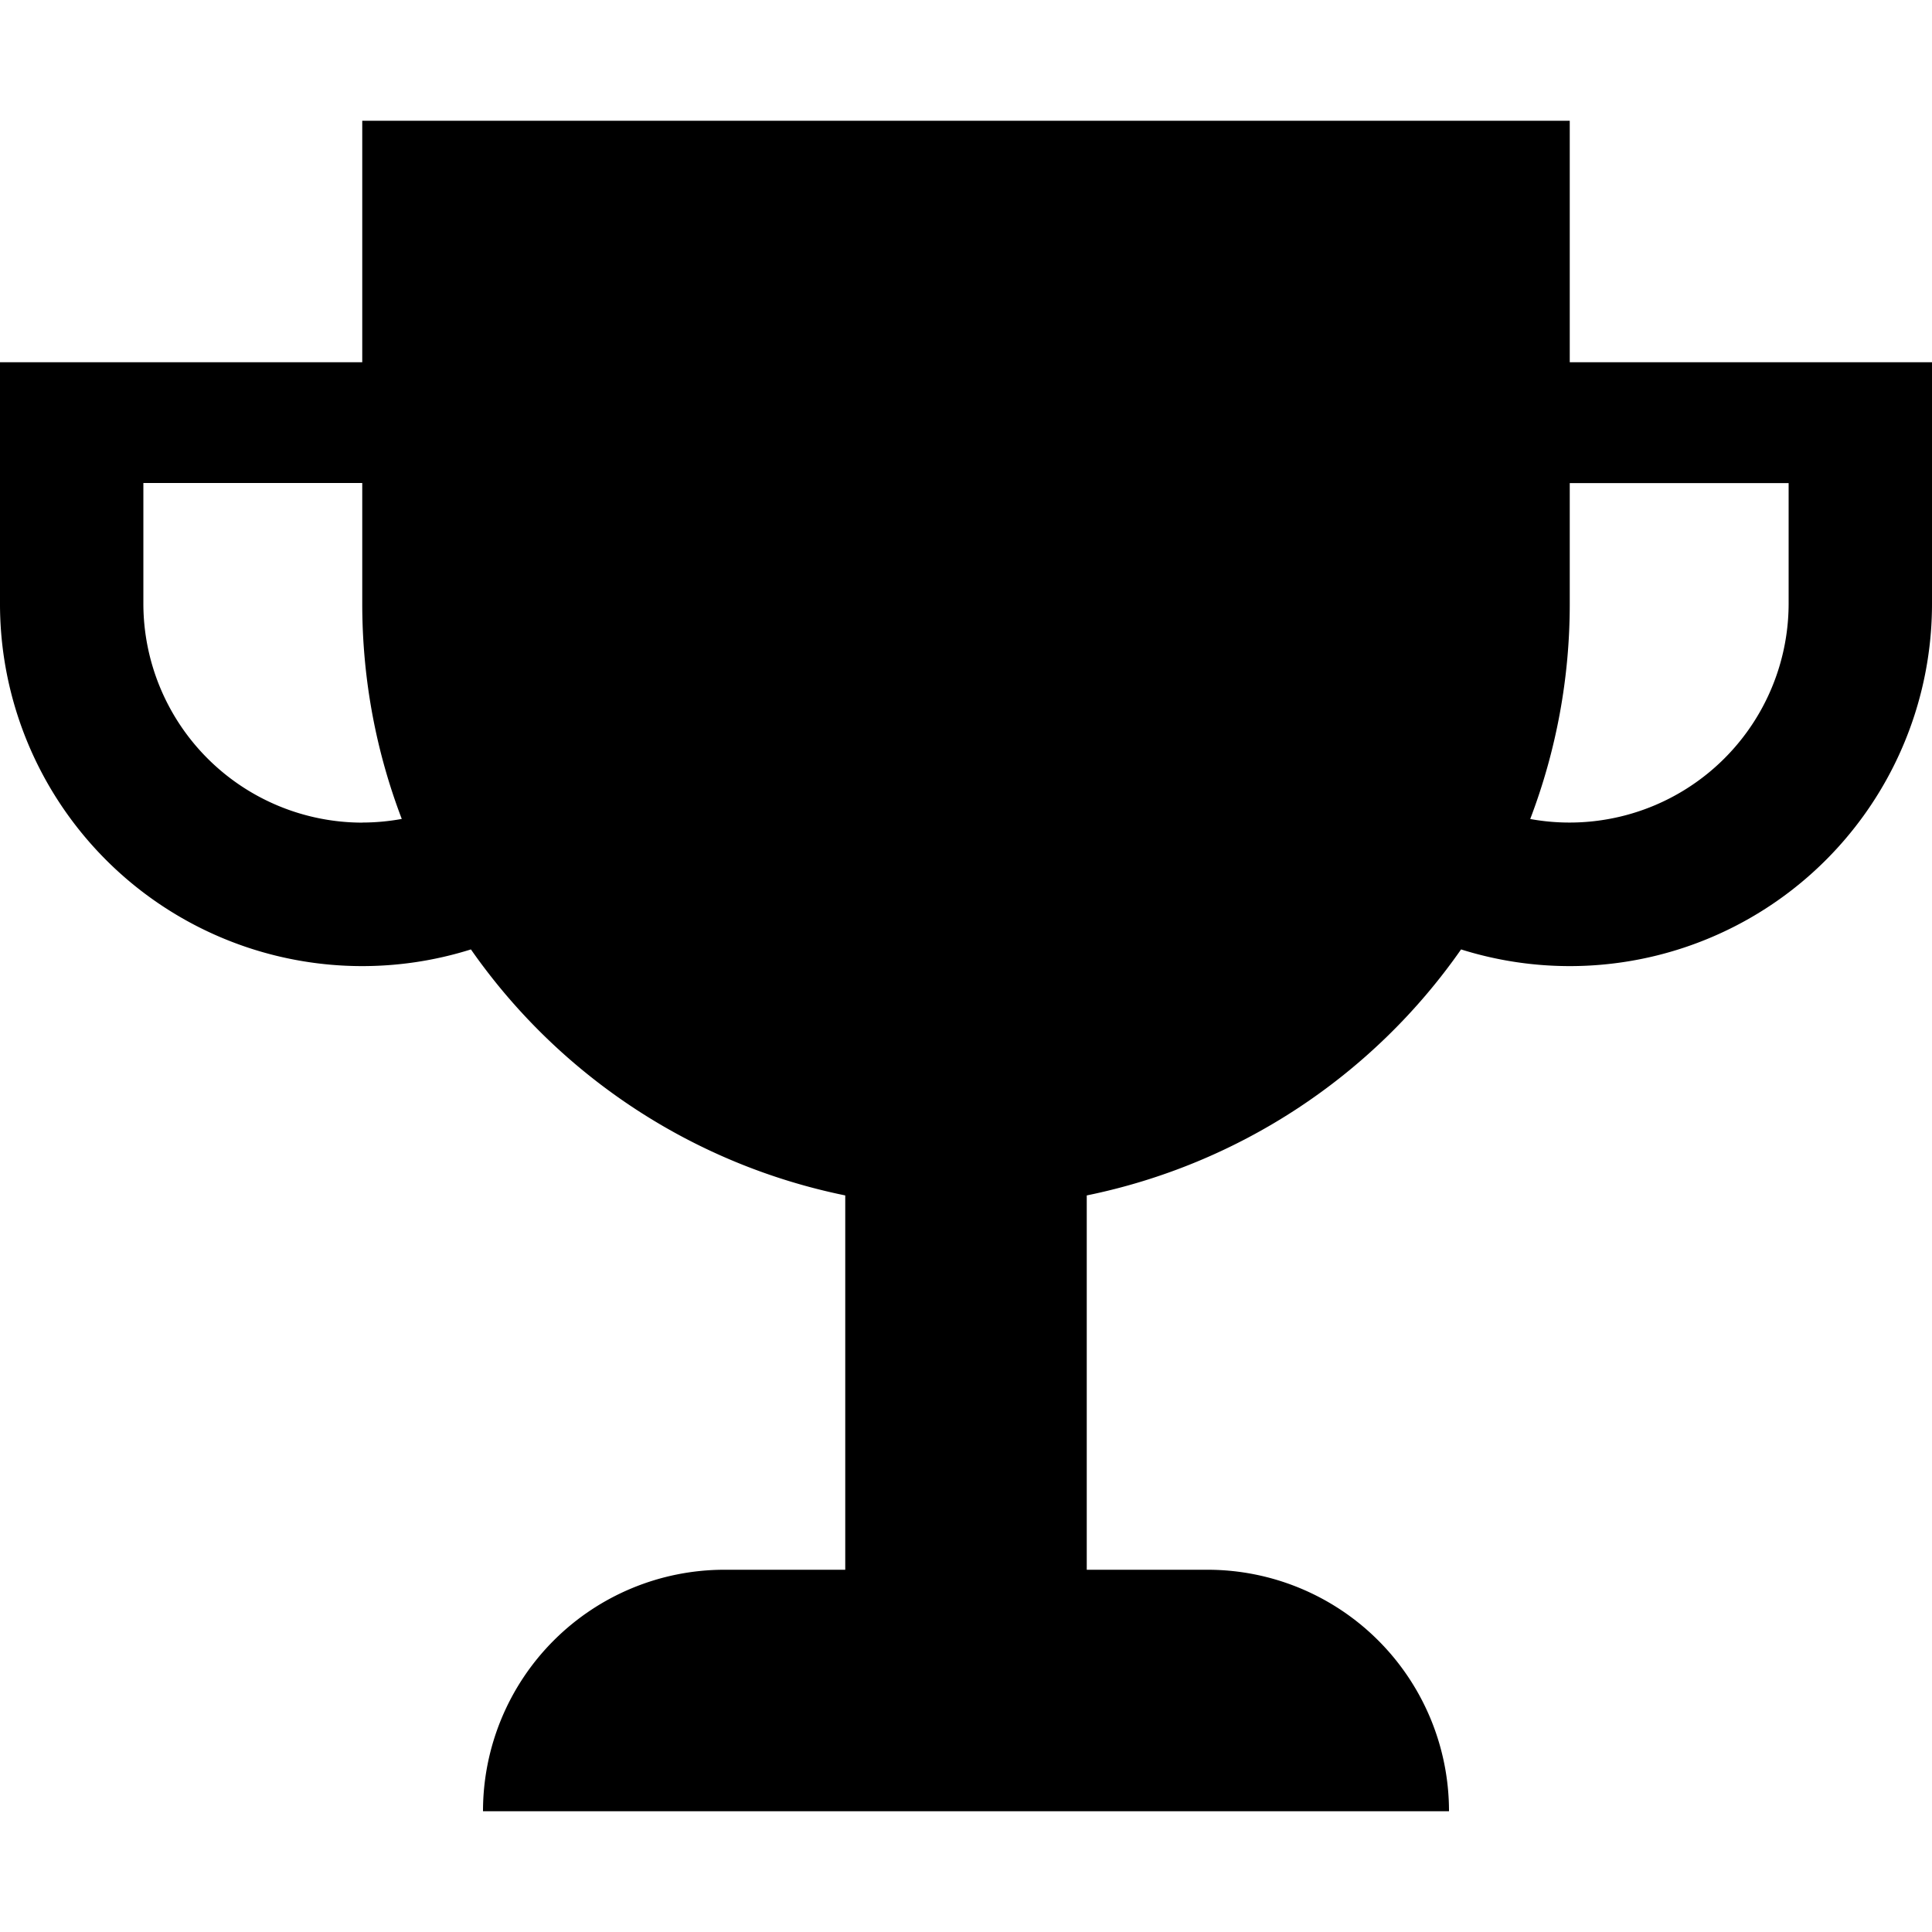 <svg xmlns="http://www.w3.org/2000/svg" width="24" height="24"><path d="M19.5 4.5v-3h-15v3H0v3a4.5 4.5 0 0 0 5.85 4.294 7.503 7.503 0 0 0 4.65 3.056v4.65H9a3 3 0 0 0-3 3h12a3 3 0 0 0-3-3h-1.5v-4.65a7.505 7.505 0 0 0 4.65-3.056A4.5 4.5 0 0 0 24 7.5v-3h-4.5zm-15 5.719A2.722 2.722 0 0 1 1.781 7.5V6H4.5v1.5c0 .942.174 1.843.491 2.673a2.734 2.734 0 0 1-.491.045zM22.219 7.5a2.722 2.722 0 0 1-3.21 2.674 7.484 7.484 0 0 0 .491-2.673v-1.5h2.719v1.5z"/></svg>